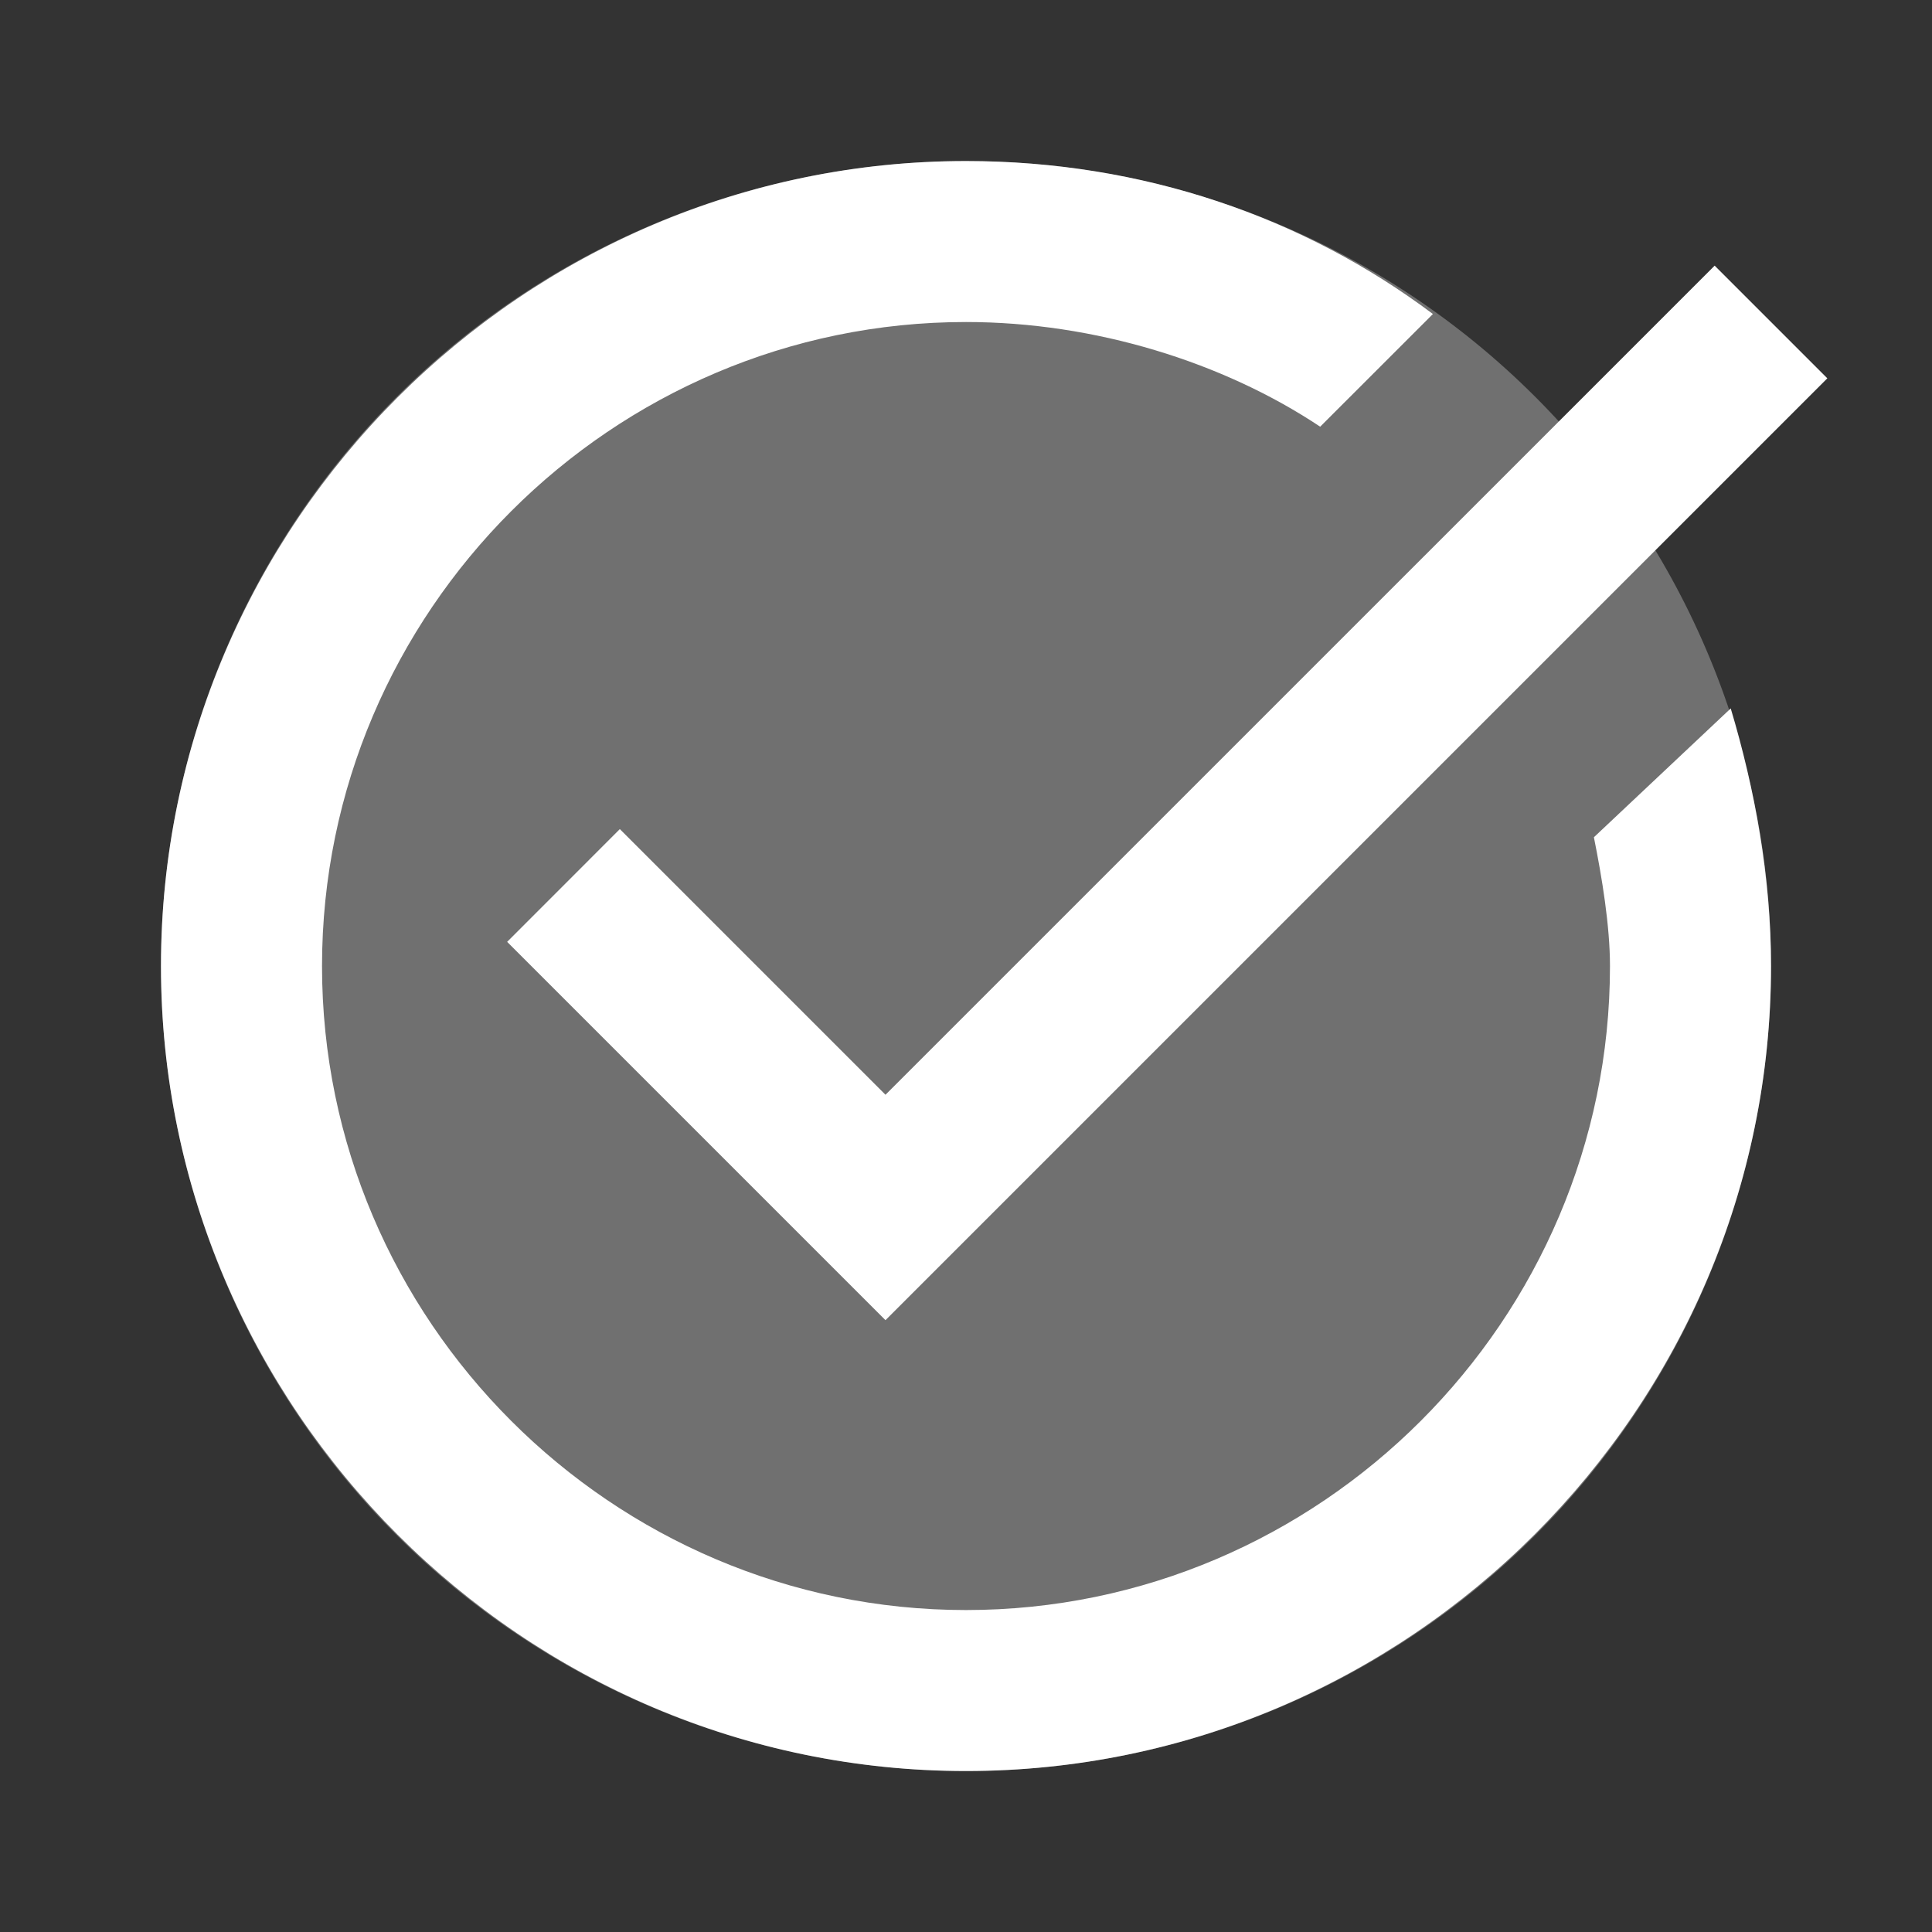 <svg width="28" height="28" viewBox="0 0 28 28" fill="none" xmlns="http://www.w3.org/2000/svg">
	<rect x="0" y="0" width="28" height="28" fill="#333333" stroke="none"/>
	<path d="M23.1 12.134C23.217 12.717 23.333 13.417 23.333 14.001C23.333 19.134 19.133 23.334 14 23.334C8.867 23.334 4.667 19.134 4.667 14.001C4.667 8.867 8.867 4.667 14 4.667C15.867 4.667 17.733 5.251 19.133 6.184L20.767 4.551C18.9 3.151 16.567 2.334 14 2.334C7.583 2.334 2.333 7.584 2.333 14.001C2.333 20.417 7.583 25.667 14 25.667C20.417 25.667 25.667 20.417 25.667 14.001C25.667 12.717 25.433 11.434 25.083 10.267L23.1 12.134Z" fill="white" />
	<path d="M12.833 19.133L7.35 13.65L8.983 12.016L12.833 15.866L24.85 3.85L26.483 5.483L12.833 19.133Z" fill="white" />
	<path opacity="0.3" d="M14 2.334C10.906 2.334 7.938 3.563 5.75 5.751C3.563 7.939 2.333 10.906 2.333 14.001C2.333 17.095 3.563 20.062 5.75 22.25C7.938 24.438 10.906 25.667 14 25.667C17.094 25.667 20.062 24.438 22.25 22.25C24.438 20.062 25.667 17.095 25.667 14.001C25.667 10.906 24.438 7.939 22.25 5.751C20.062 3.563 17.094 2.334 14 2.334Z" fill="white" />
</svg>
